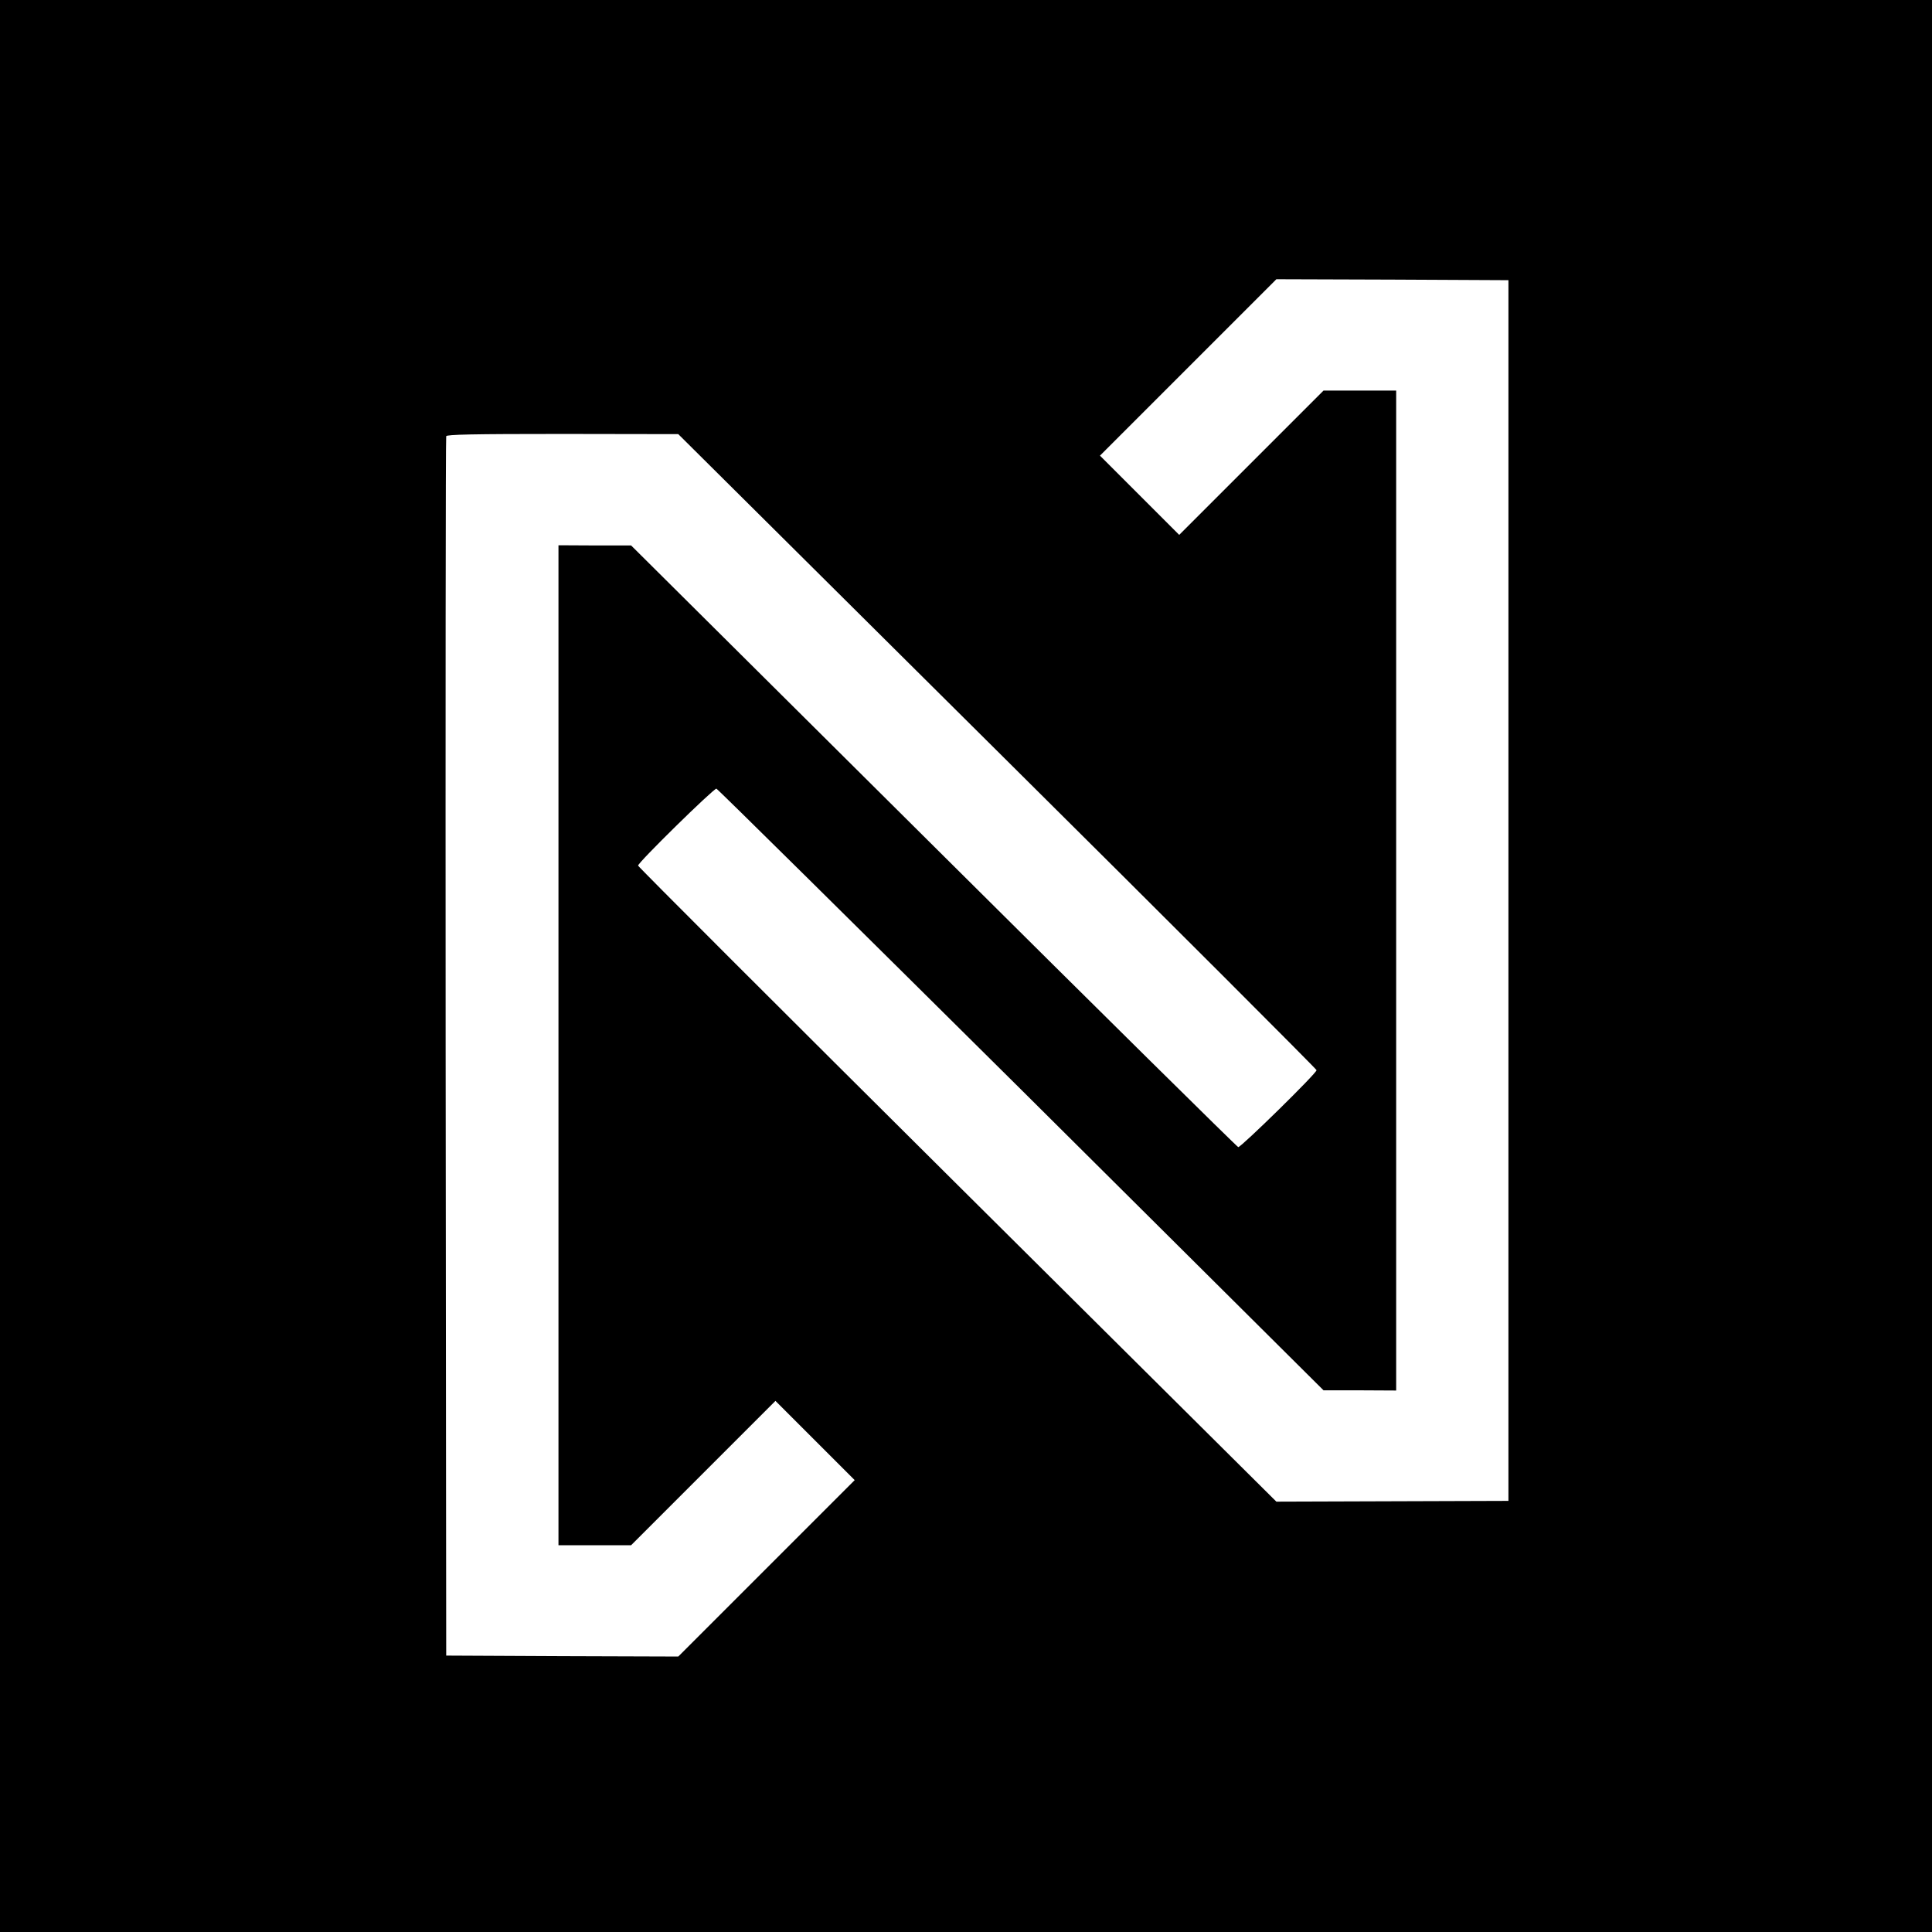 <?xml version="1.0" standalone="no"?>
<!DOCTYPE svg PUBLIC "-//W3C//DTD SVG 20010904//EN"
 "http://www.w3.org/TR/2001/REC-SVG-20010904/DTD/svg10.dtd">
<svg version="1.0" xmlns="http://www.w3.org/2000/svg"
 width="1024pt" height="1024pt" viewBox="0 0 1024 1024"
 preserveAspectRatio="xMidYMid meet">

<g transform="translate(0,1024) scale(0.1,-0.1)"
fill="#000000" stroke="none">
<path d="M0 5120 l0 -5120 5120 0 5120 0 0 5120 0 5120 -5120 0 -5120 0 0
-5120z m7995 400 l0 -3235 -615 -2 -615 -2 -1690 1679 c-929 923 -1691 1685
-1693 1692 -3 14 399 408 415 408 5 0 731 -718 1614 -1594 l1604 -1595 193 0
192 -1 0 2650 0 2650 -192 0 -193 0 -382 -382 -383 -383 -210 210 -210 210
467 467 468 468 615 -2 615 -3 0 -3235z m-2710 740 c930 -923 1691 -1685 1693
-1692 3 -14 -399 -408 -415 -408 -5 0 -731 717 -1613 1594 l-1605 1595 -192 0
-193 1 0 -2650 0 -2650 192 0 193 0 382 382 383 383 210 -210 210 -210 -467
-467 -468 -468 -615 2 -615 3 -3 3225 c-1 1774 0 3231 3 3238 3 9 136 12 617
12 l613 -1 1690 -1679z"/>
</g>
</svg>
